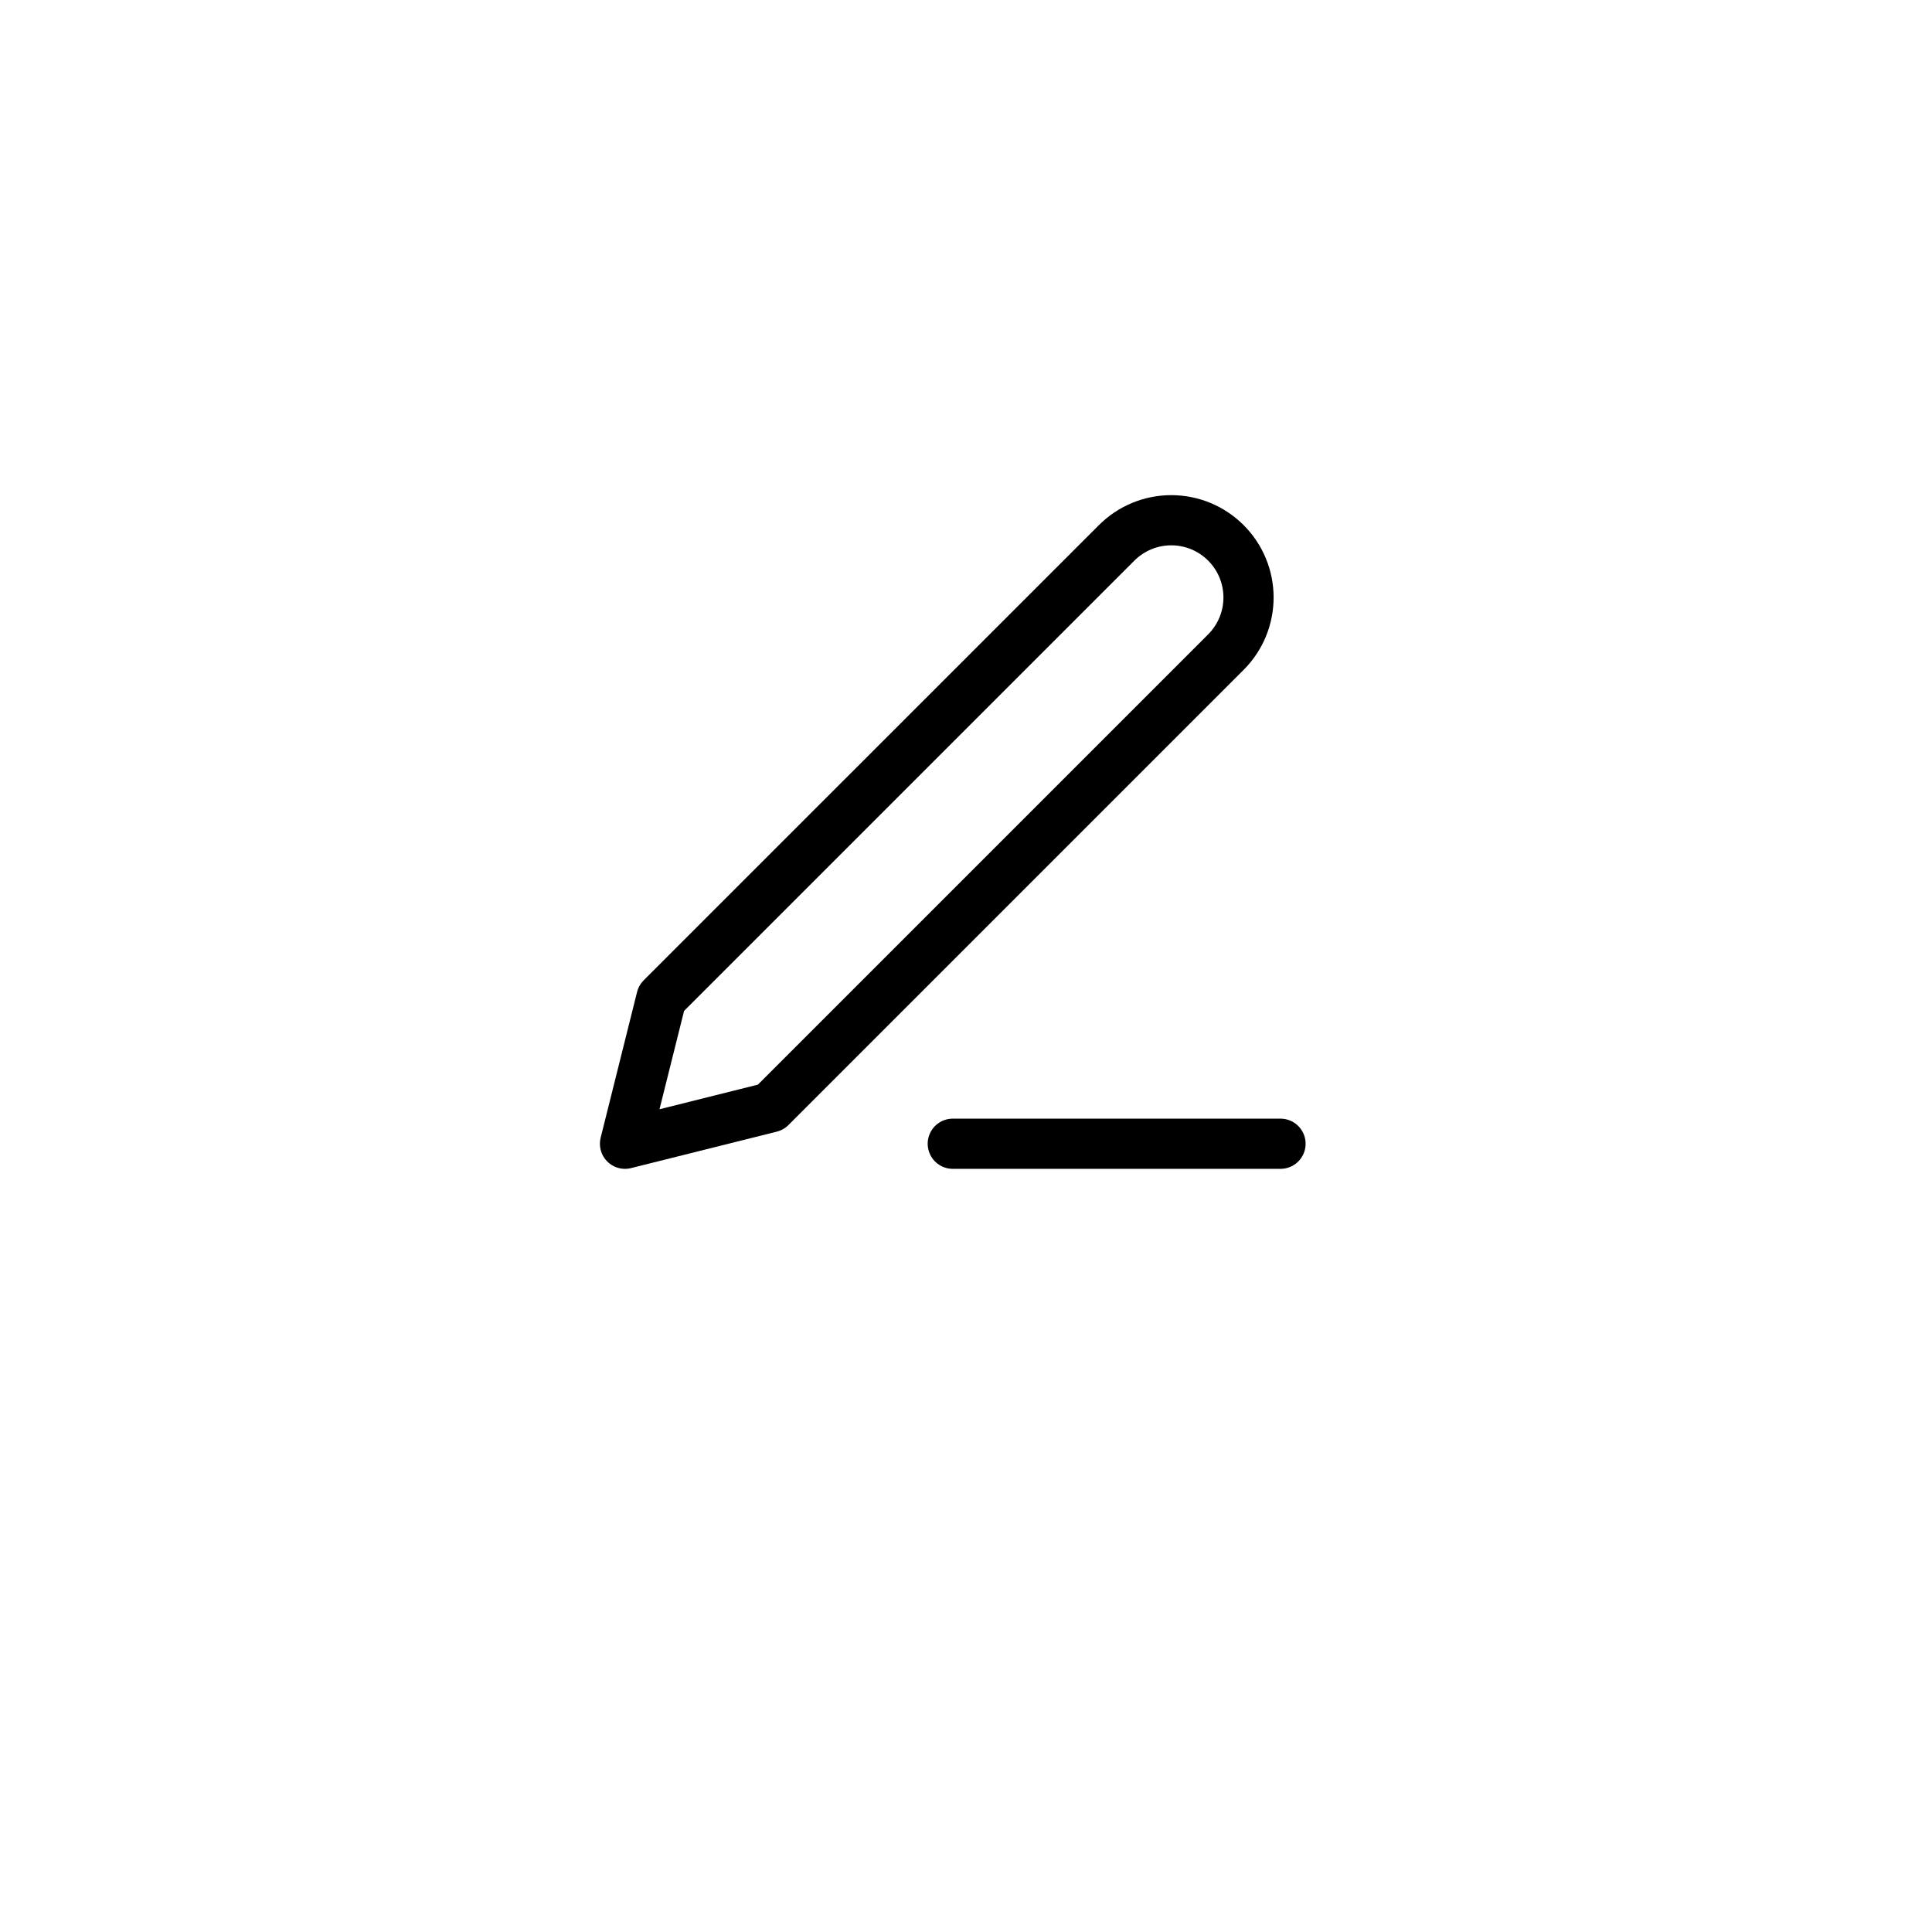<svg width="77" height="77" viewBox="0 0 77 77" fill="none" xmlns="http://www.w3.org/2000/svg">
<g filter="url(#filter0_d_2258_3195)">
<circle cx="38.5" cy="34.5" r="28.5" fill="white"/>
</g>
<path d="M37.973 45.584H51.035H37.973Z" fill="black"/>
<path d="M37.973 45.584H51.035" stroke="black" stroke-width="2" stroke-linecap="round" stroke-linejoin="round"/>
<path d="M44.504 21.636C45.081 21.058 45.864 20.734 46.681 20.734C47.085 20.734 47.486 20.814 47.859 20.968C48.233 21.123 48.572 21.35 48.858 21.636C49.144 21.922 49.371 22.261 49.526 22.634C49.68 23.008 49.76 23.408 49.76 23.813C49.76 24.217 49.68 24.617 49.526 24.991C49.371 25.364 49.144 25.704 48.858 25.99L30.716 44.132L24.91 45.584L26.361 39.778L44.504 21.636Z" stroke="black" stroke-width="2" stroke-linecap="round" stroke-linejoin="round"/>
<defs>
<filter id="filter0_d_2258_3195" x="0" y="0" width="77" height="77" filterUnits="userSpaceOnUse" color-interpolation-filters="sRGB">
<feFlood flood-opacity="0" result="BackgroundImageFix"/>
<feColorMatrix in="SourceAlpha" type="matrix" values="0 0 0 0 0 0 0 0 0 0 0 0 0 0 0 0 0 0 127 0" result="hardAlpha"/>
<feOffset dy="4"/>
<feGaussianBlur stdDeviation="5"/>
<feComposite in2="hardAlpha" operator="out"/>
<feColorMatrix type="matrix" values="0 0 0 0 0 0 0 0 0 0 0 0 0 0 0 0 0 0 0.25 0"/>
<feBlend mode="normal" in2="BackgroundImageFix" result="effect1_dropShadow_2258_3195"/>
<feBlend mode="normal" in="SourceGraphic" in2="effect1_dropShadow_2258_3195" result="shape"/>
</filter>
</defs>
</svg>
